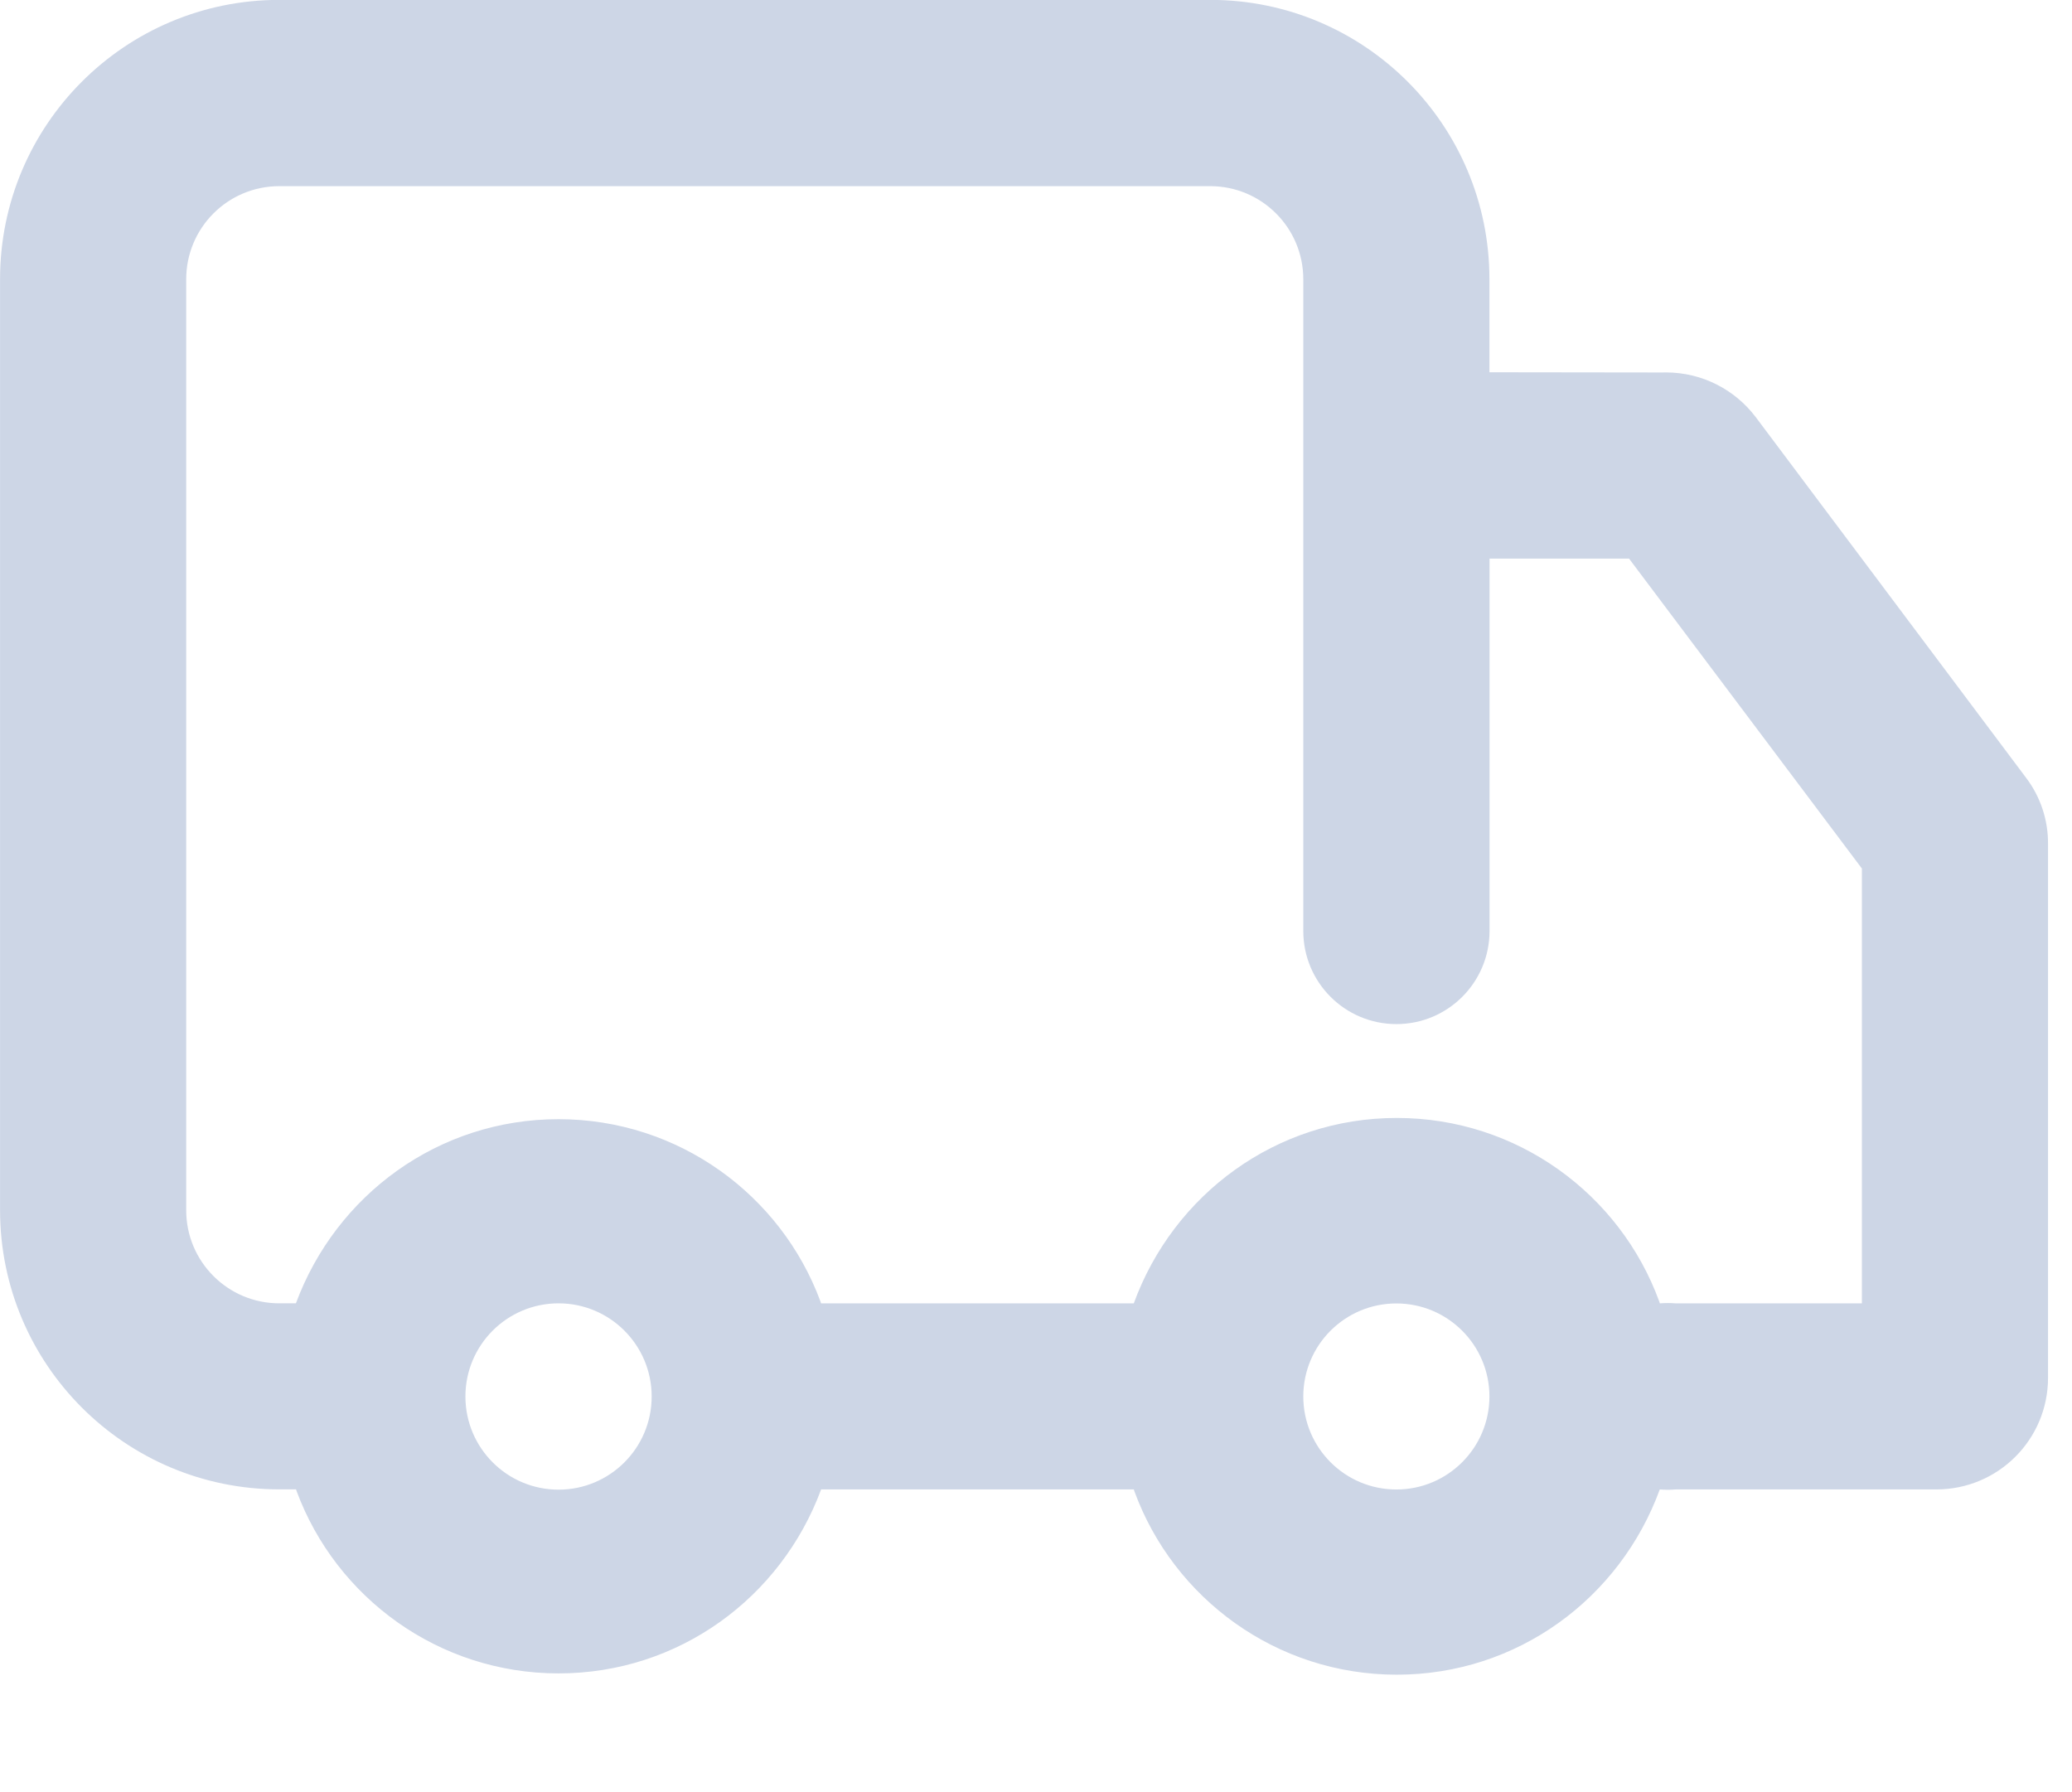 <!-- Generated by IcoMoon.io -->
<svg version="1.1" xmlns="http://www.w3.org/2000/svg" width="37" height="32" viewBox="0 0 37 32">
<title>stol</title>
<path fill="#cdd6e6" d="M29.689 6.651c0.018-0.001 0.038-0.001 0.059-0.001 0.652 0 1.232 0.31 1.599 0.791l0.004 0.005 4.823 6.434c0.263 0.343 0.402 0.763 0.398 1.195v9.527c0 1.102-0.891 1.993-1.995 1.993h-4.654c-0.042 0.004-0.092 0.006-0.142 0.006s-0.099-0.002-0.148-0.006l0.006 0c-0.71 1.945-2.544 3.308-4.696 3.308s-3.986-1.363-4.685-3.273l-0.011-0.035h-5.584c-0.716 1.933-2.544 3.285-4.688 3.285s-3.972-1.353-4.677-3.251l-0.011-0.035h-0.299c-2.754 0-4.986-2.232-4.987-4.985v-16.624c0-2.754 2.233-4.987 4.987-4.987h16.624c2.754 0 4.985 2.233 4.985 4.987v1.662zM8.311 24.937c0.001 0.918 0.745 1.662 1.663 1.662s1.663-0.744 1.663-1.663c0-0 0-0.001 0-0.001v0c0-0.918-0.745-1.663-1.663-1.663s-1.663 0.744-1.663 1.663v0zM26.597 24.937c0-0 0-0.001 0-0.001 0-0.918-0.744-1.662-1.662-1.662s-1.661 0.743-1.662 1.66v0c0 0.918 0.744 1.662 1.662 1.662s1.662-0.744 1.662-1.662v0zM33.248 23.273v-7.765l-4.158-5.534h-2.491v6.649c0 0.918-0.744 1.663-1.663 1.663s-1.663-0.744-1.663-1.663v-11.637c0-0.918-0.744-1.662-1.662-1.662v0h-16.624c-0.918 0-1.662 0.744-1.662 1.662v0 16.624c0 0.917 0.743 1.662 1.662 1.662h0.297c0.716-1.934 2.544-3.288 4.689-3.288s3.974 1.354 4.678 3.254l0.011 0.035h5.584c0.709-1.946 2.544-3.311 4.697-3.311s3.988 1.365 4.686 3.276l0.011 0.035c0.042-0.004 0.091-0.006 0.141-0.006s0.098 0.002 0.147 0.006l-0.006-0z"></path>
</svg>
